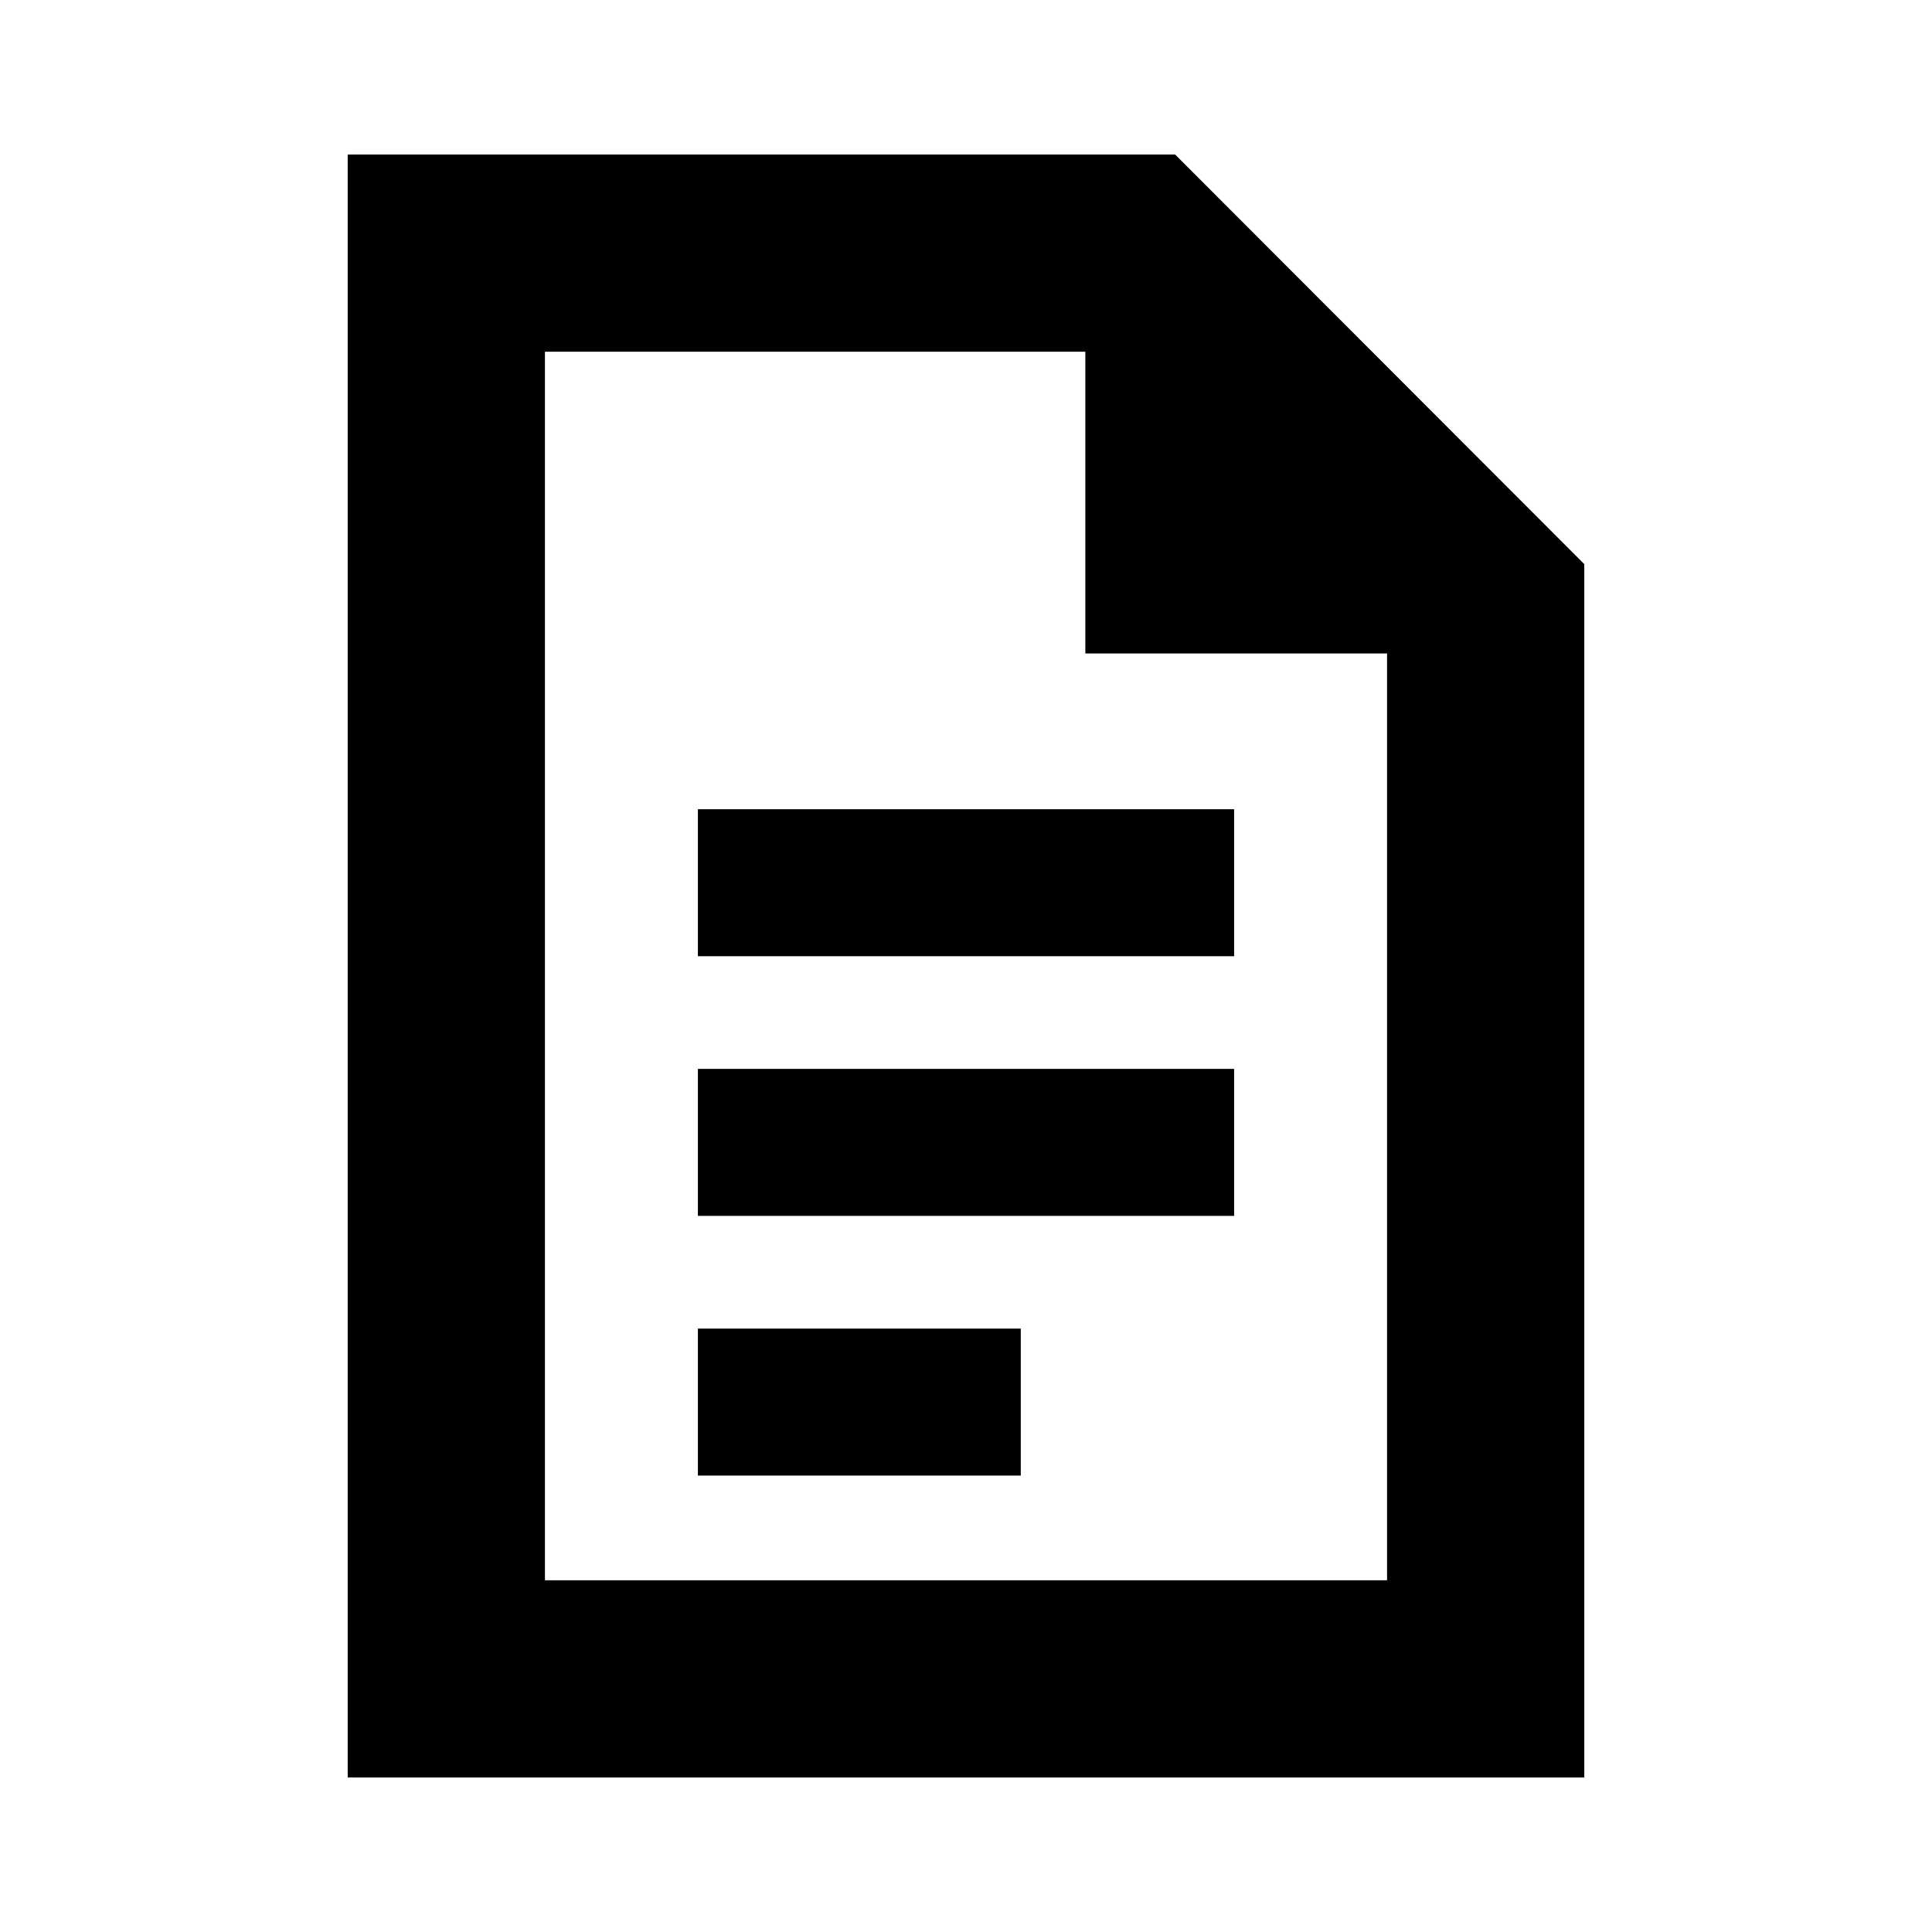 <svg xmlns="http://www.w3.org/2000/svg" height="20" viewBox="0 -960 960 960" width="20"><path d="M346.78-484.87h266.44v-73.04H346.78v73.04Zm0 129.04h266.44v-73.04H346.78v73.04Zm0 129.05h160.44v-73.05H346.78v73.05Zm-174 150v-806.44h411.13l203.31 203.53v602.91H172.78ZM539.3-635.3v-149.92H270.78v610.44h418.44V-635.3H539.3ZM270.78-785.22v149.92-149.92V-174.78v-610.44Z"/></svg>